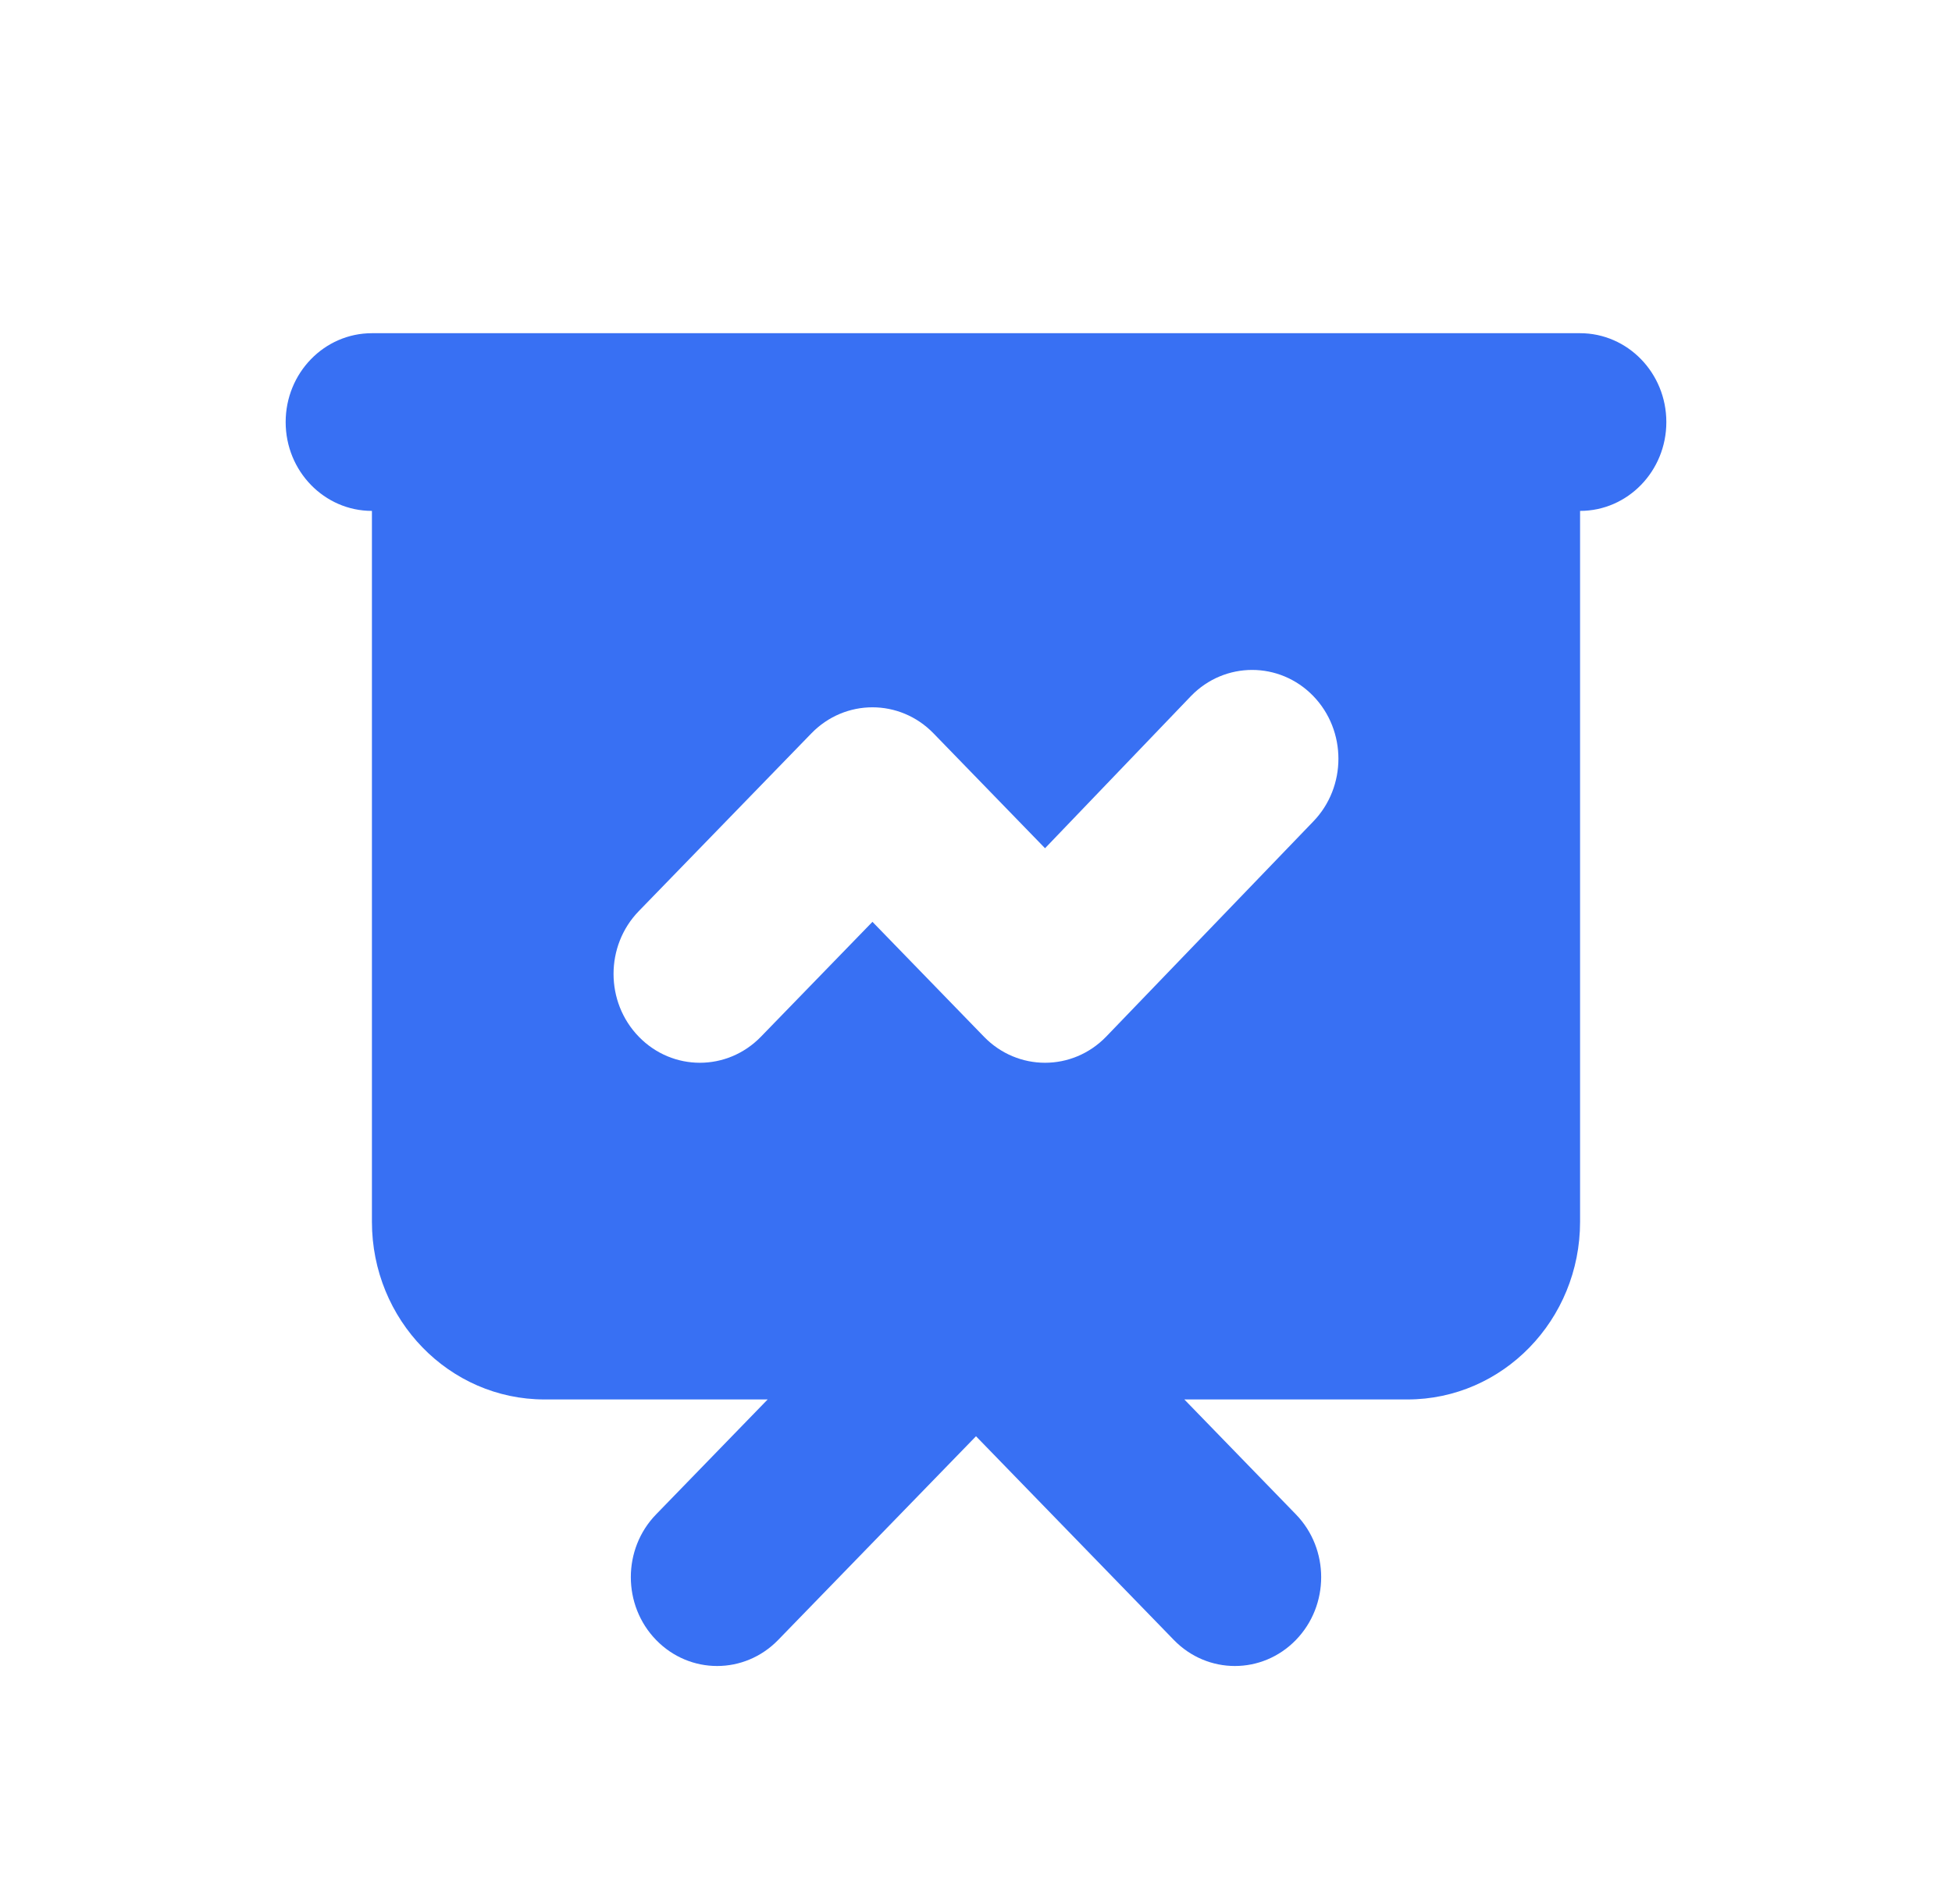 <svg width="41" height="40" viewBox="0 0 41 40" fill="none" xmlns="http://www.w3.org/2000/svg">
<path fill-rule="evenodd" clip-rule="evenodd" d="M7.812 7C6.811 7 6 7.836 6 8.867C6 9.898 6.811 10.733 7.812 10.733V25.667C7.812 27.729 9.435 29.4 11.438 29.4H16.124L13.781 31.814C13.073 32.542 13.073 33.724 13.781 34.453C14.489 35.182 15.636 35.182 16.344 34.453L20.5 30.173L24.656 34.453C25.364 35.182 26.511 35.182 27.219 34.453C27.927 33.724 27.927 32.542 27.219 31.814L24.876 29.4H29.562C31.565 29.4 33.188 27.729 33.188 25.667V10.733C34.188 10.733 35 9.898 35 8.867C35 7.836 34.188 7 33.188 7H7.812ZM27.582 17.26C28.289 16.531 28.289 15.349 27.582 14.62C26.874 13.892 25.726 13.892 25.018 14.62L21.95 17.82L19.607 15.406C18.899 14.677 17.751 14.677 17.043 15.406L13.418 19.14C12.71 19.869 12.71 21.051 13.418 21.78C14.126 22.509 15.274 22.509 15.982 21.78L18.325 19.366L20.668 21.78C21.376 22.509 22.524 22.509 23.232 21.78L27.582 17.26Z" fill="#3870F3"/>
</svg>
